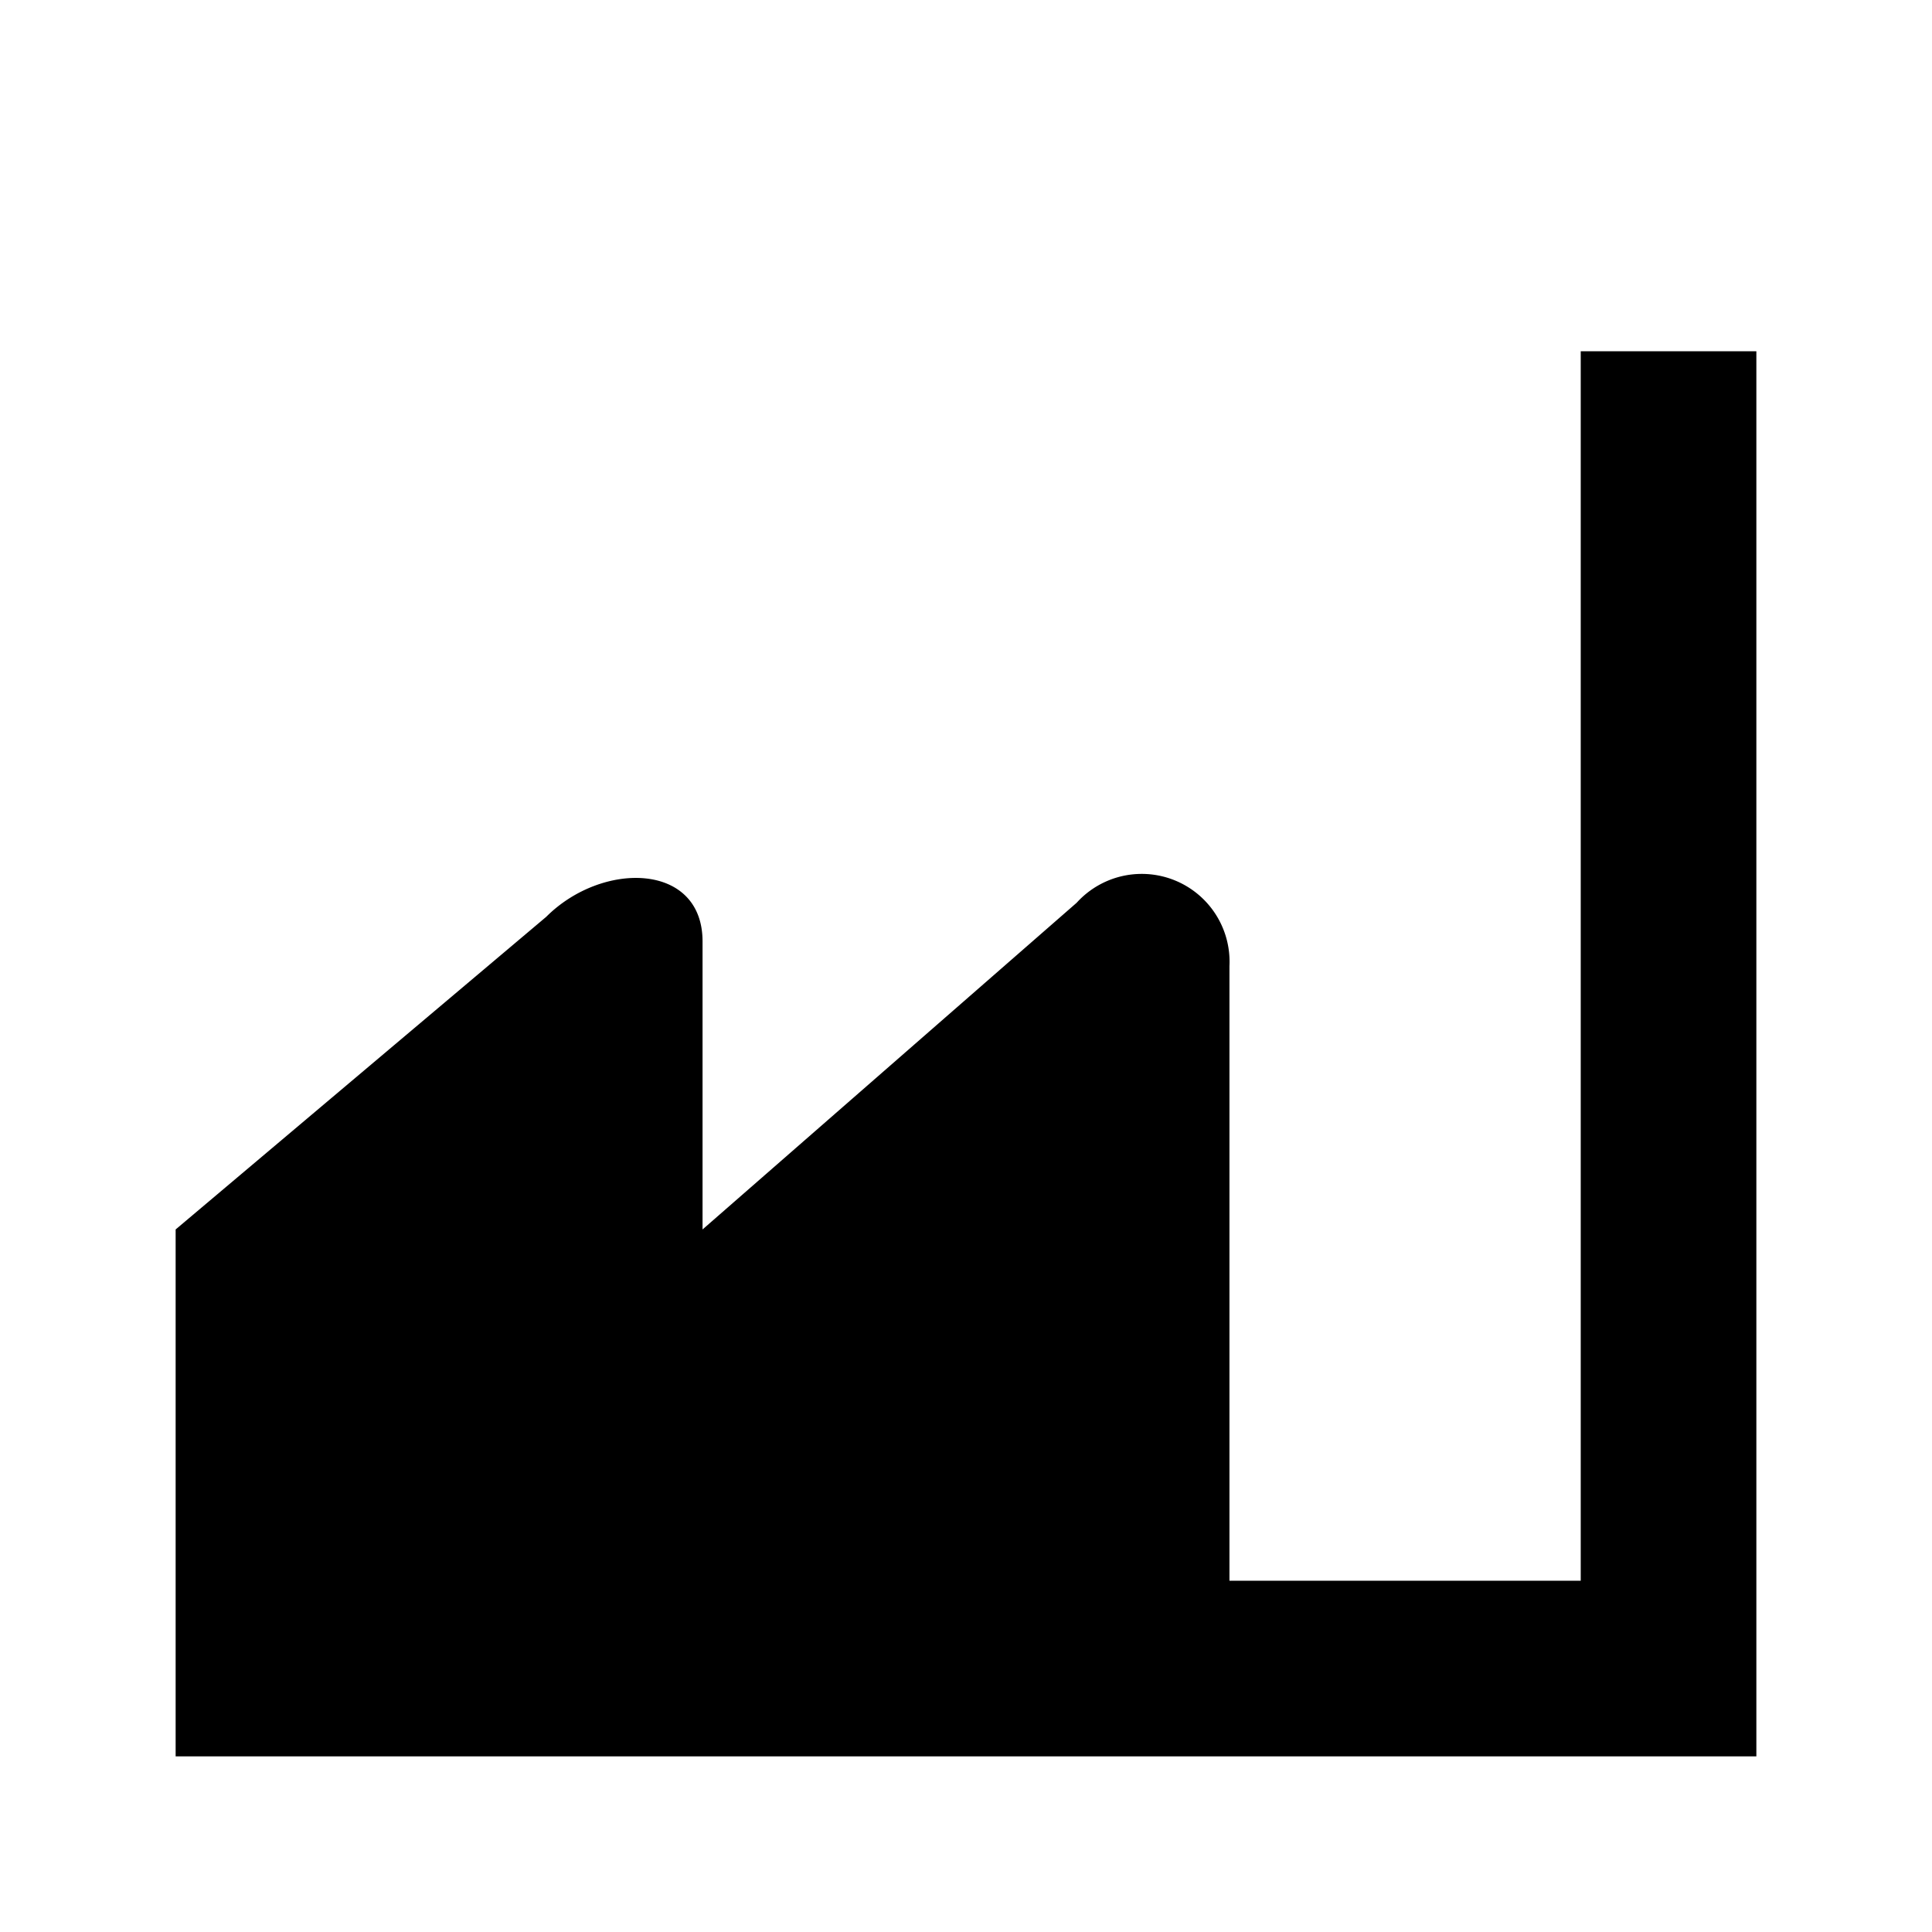 <svg id="Layer_1" data-name="Layer 1" xmlns="http://www.w3.org/2000/svg" width="11" height="11" viewBox="0 0 11 11">
  <title>industry-11</title>
  <path d="M10,2v8H1V7L3.11,5.22C3.43,4.9,4,4.91,4,5.36V7L6.13,5.14A0.5,0.5,0,0,1,7,5.5V7H7V9H9V2h1Z"/>
</svg>
